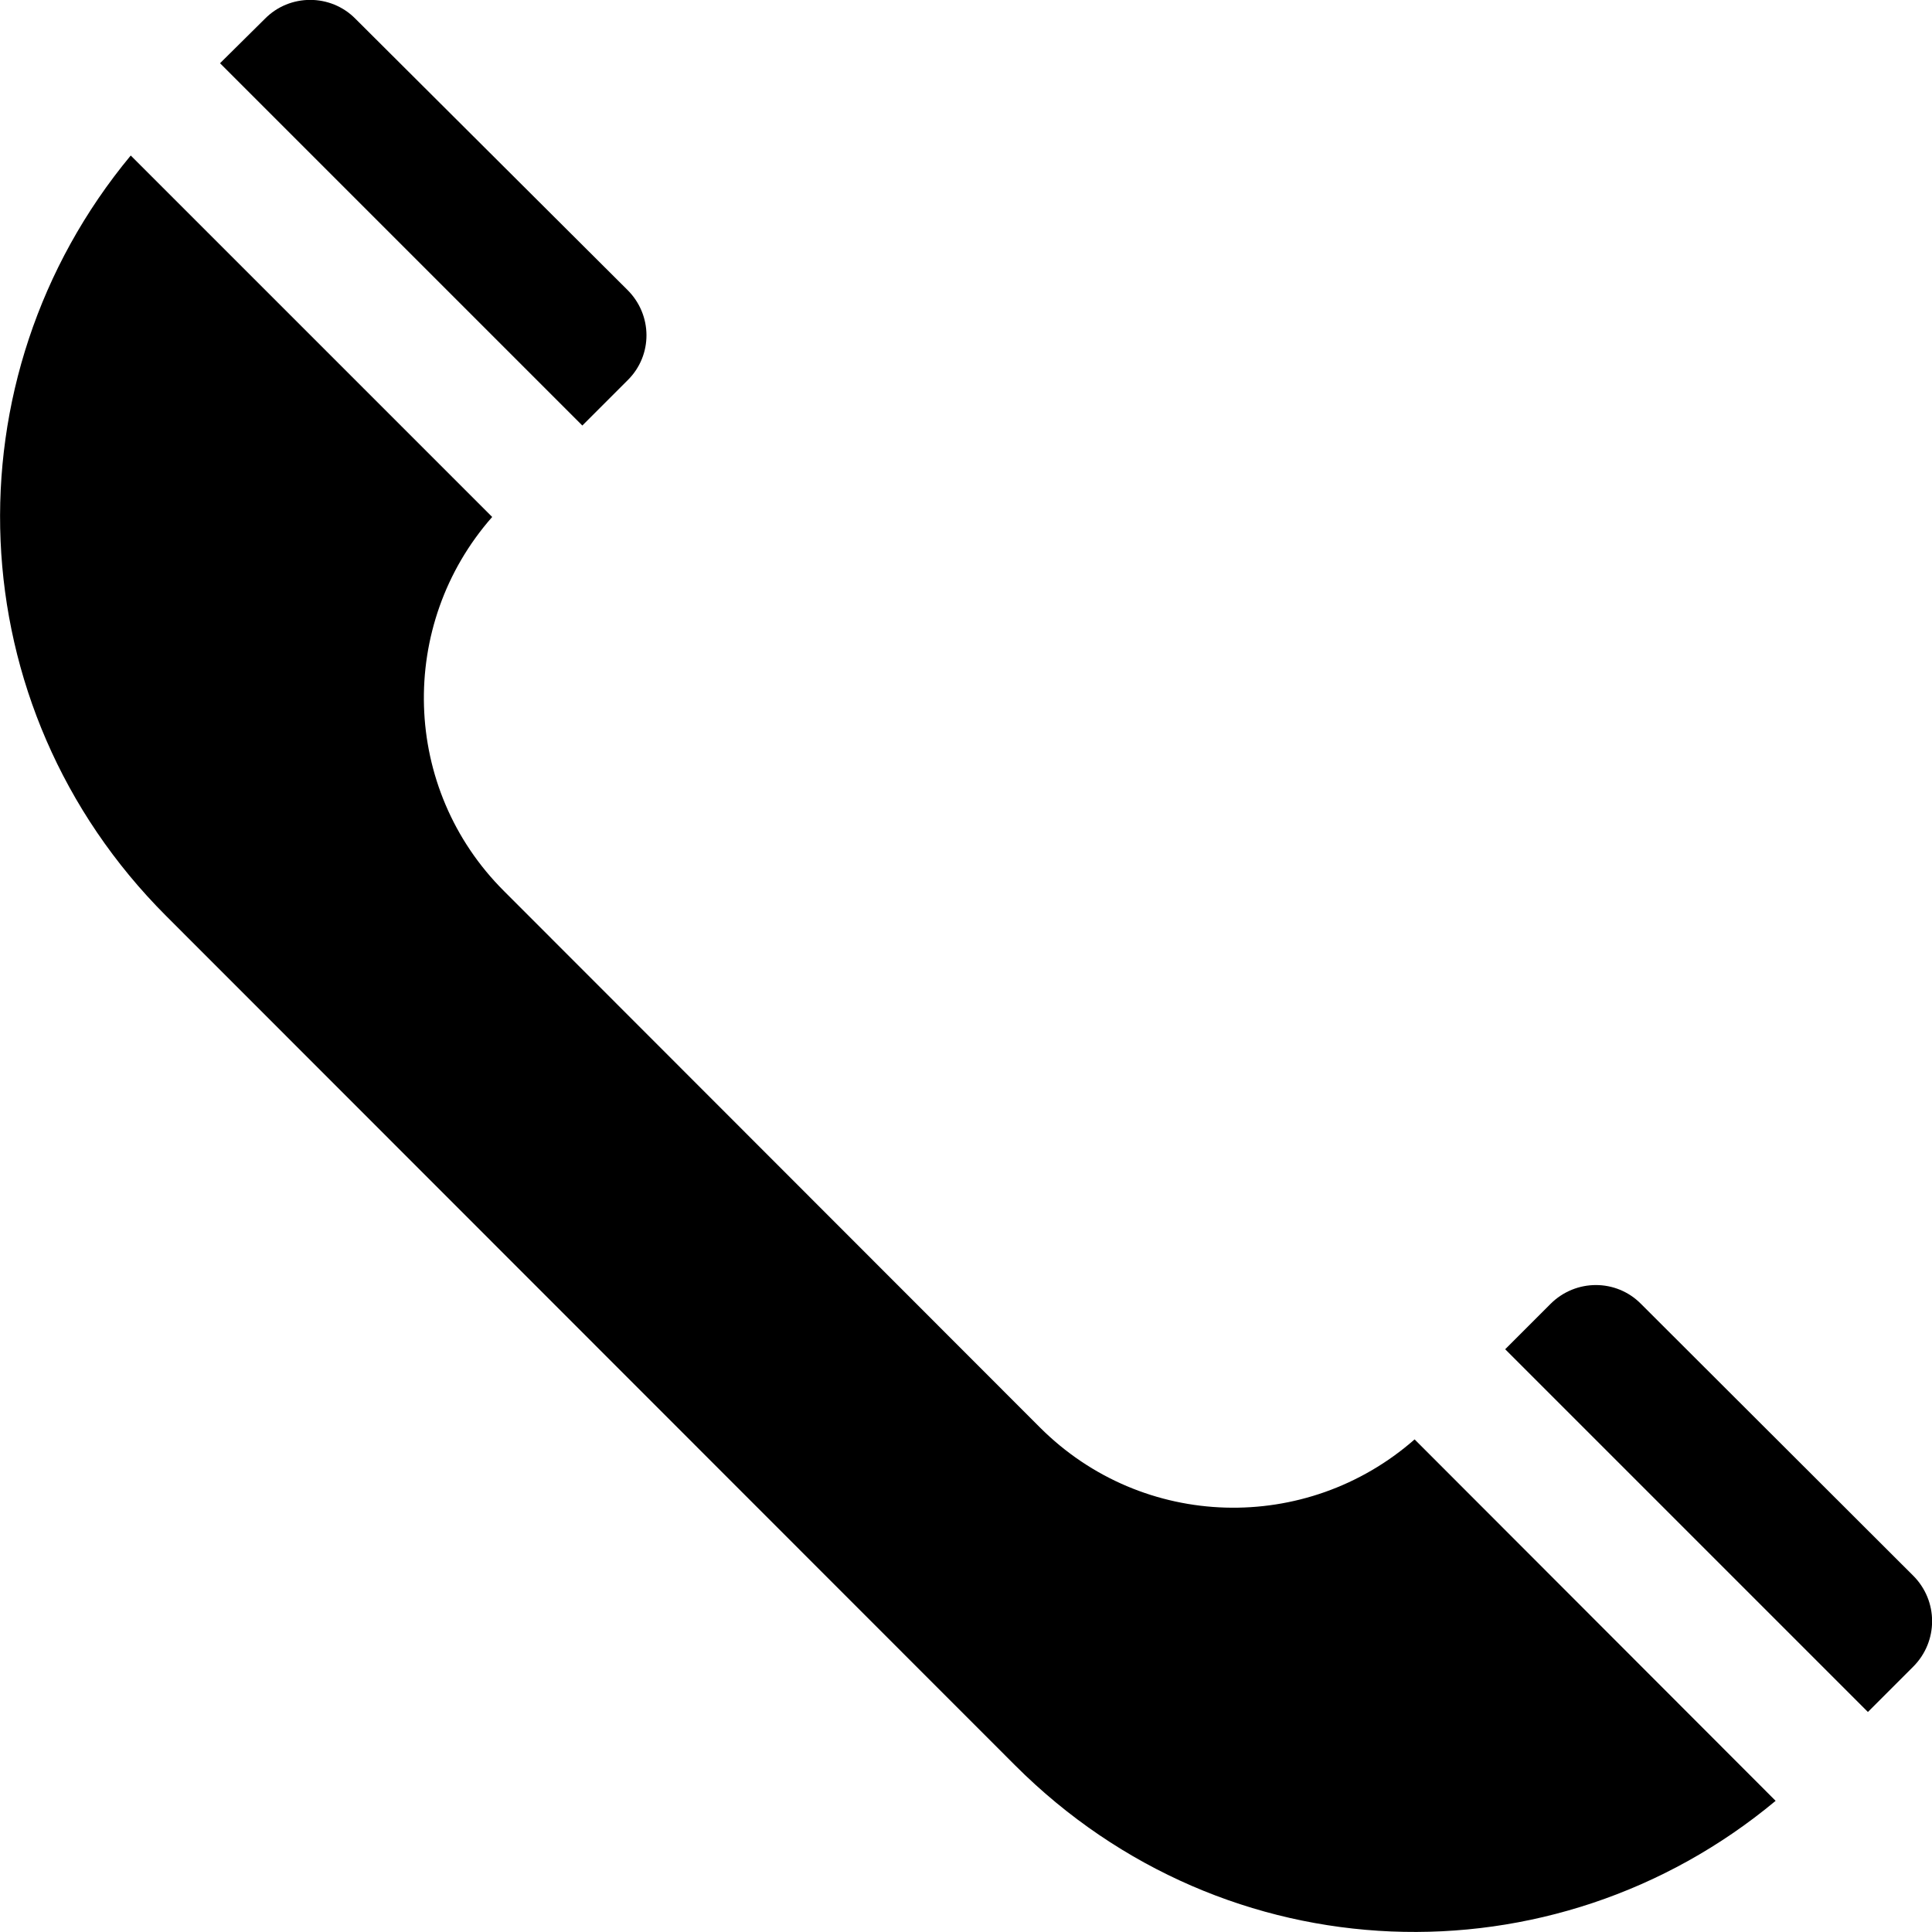 <?xml version="1.0" encoding="utf-8"?>
<!-- Generator: Adobe Illustrator 23.0.5, SVG Export Plug-In . SVG Version: 6.00 Build 0)  -->
<svg version="1.1" id="Layer_1" xmlns="http://www.w3.org/2000/svg" xmlns:xlink="http://www.w3.org/1999/xlink" x="0px" y="0px"
	 viewBox="0 0 452.2 452.2" style="enable-background:new 0 0 452.2 452.2;" xml:space="preserve">
<path d="M447.8,390.1l-10.6,10.6l-84.9-84.9l10.6-10.6c5.9-5.9,15.4-5.9,21.2,0l63.7,63.6C453.7,374.7,453.7,384.2,447.8,390.1z"/>
<path d="M146.9,89l-10.6,10.6L51.5,14.8L62,4.4c5.8-5.9,15.4-5.9,21.2,0l63.6,63.4C152.8,73.7,152.8,83.2,146.9,89z"/>
<path d="M415.6,421.5c-52,43.3-128.7,41-178-8.3L38.9,214.4c-49-49-51.6-125.8-8.3-178l84.6,84.6c-22.2,25.2-21.3,63.6,2.8,87.6
	l125.4,125.5v0c24.1,24.1,62.4,25,87.7,2.8L415.6,421.5z"/>
</svg>
